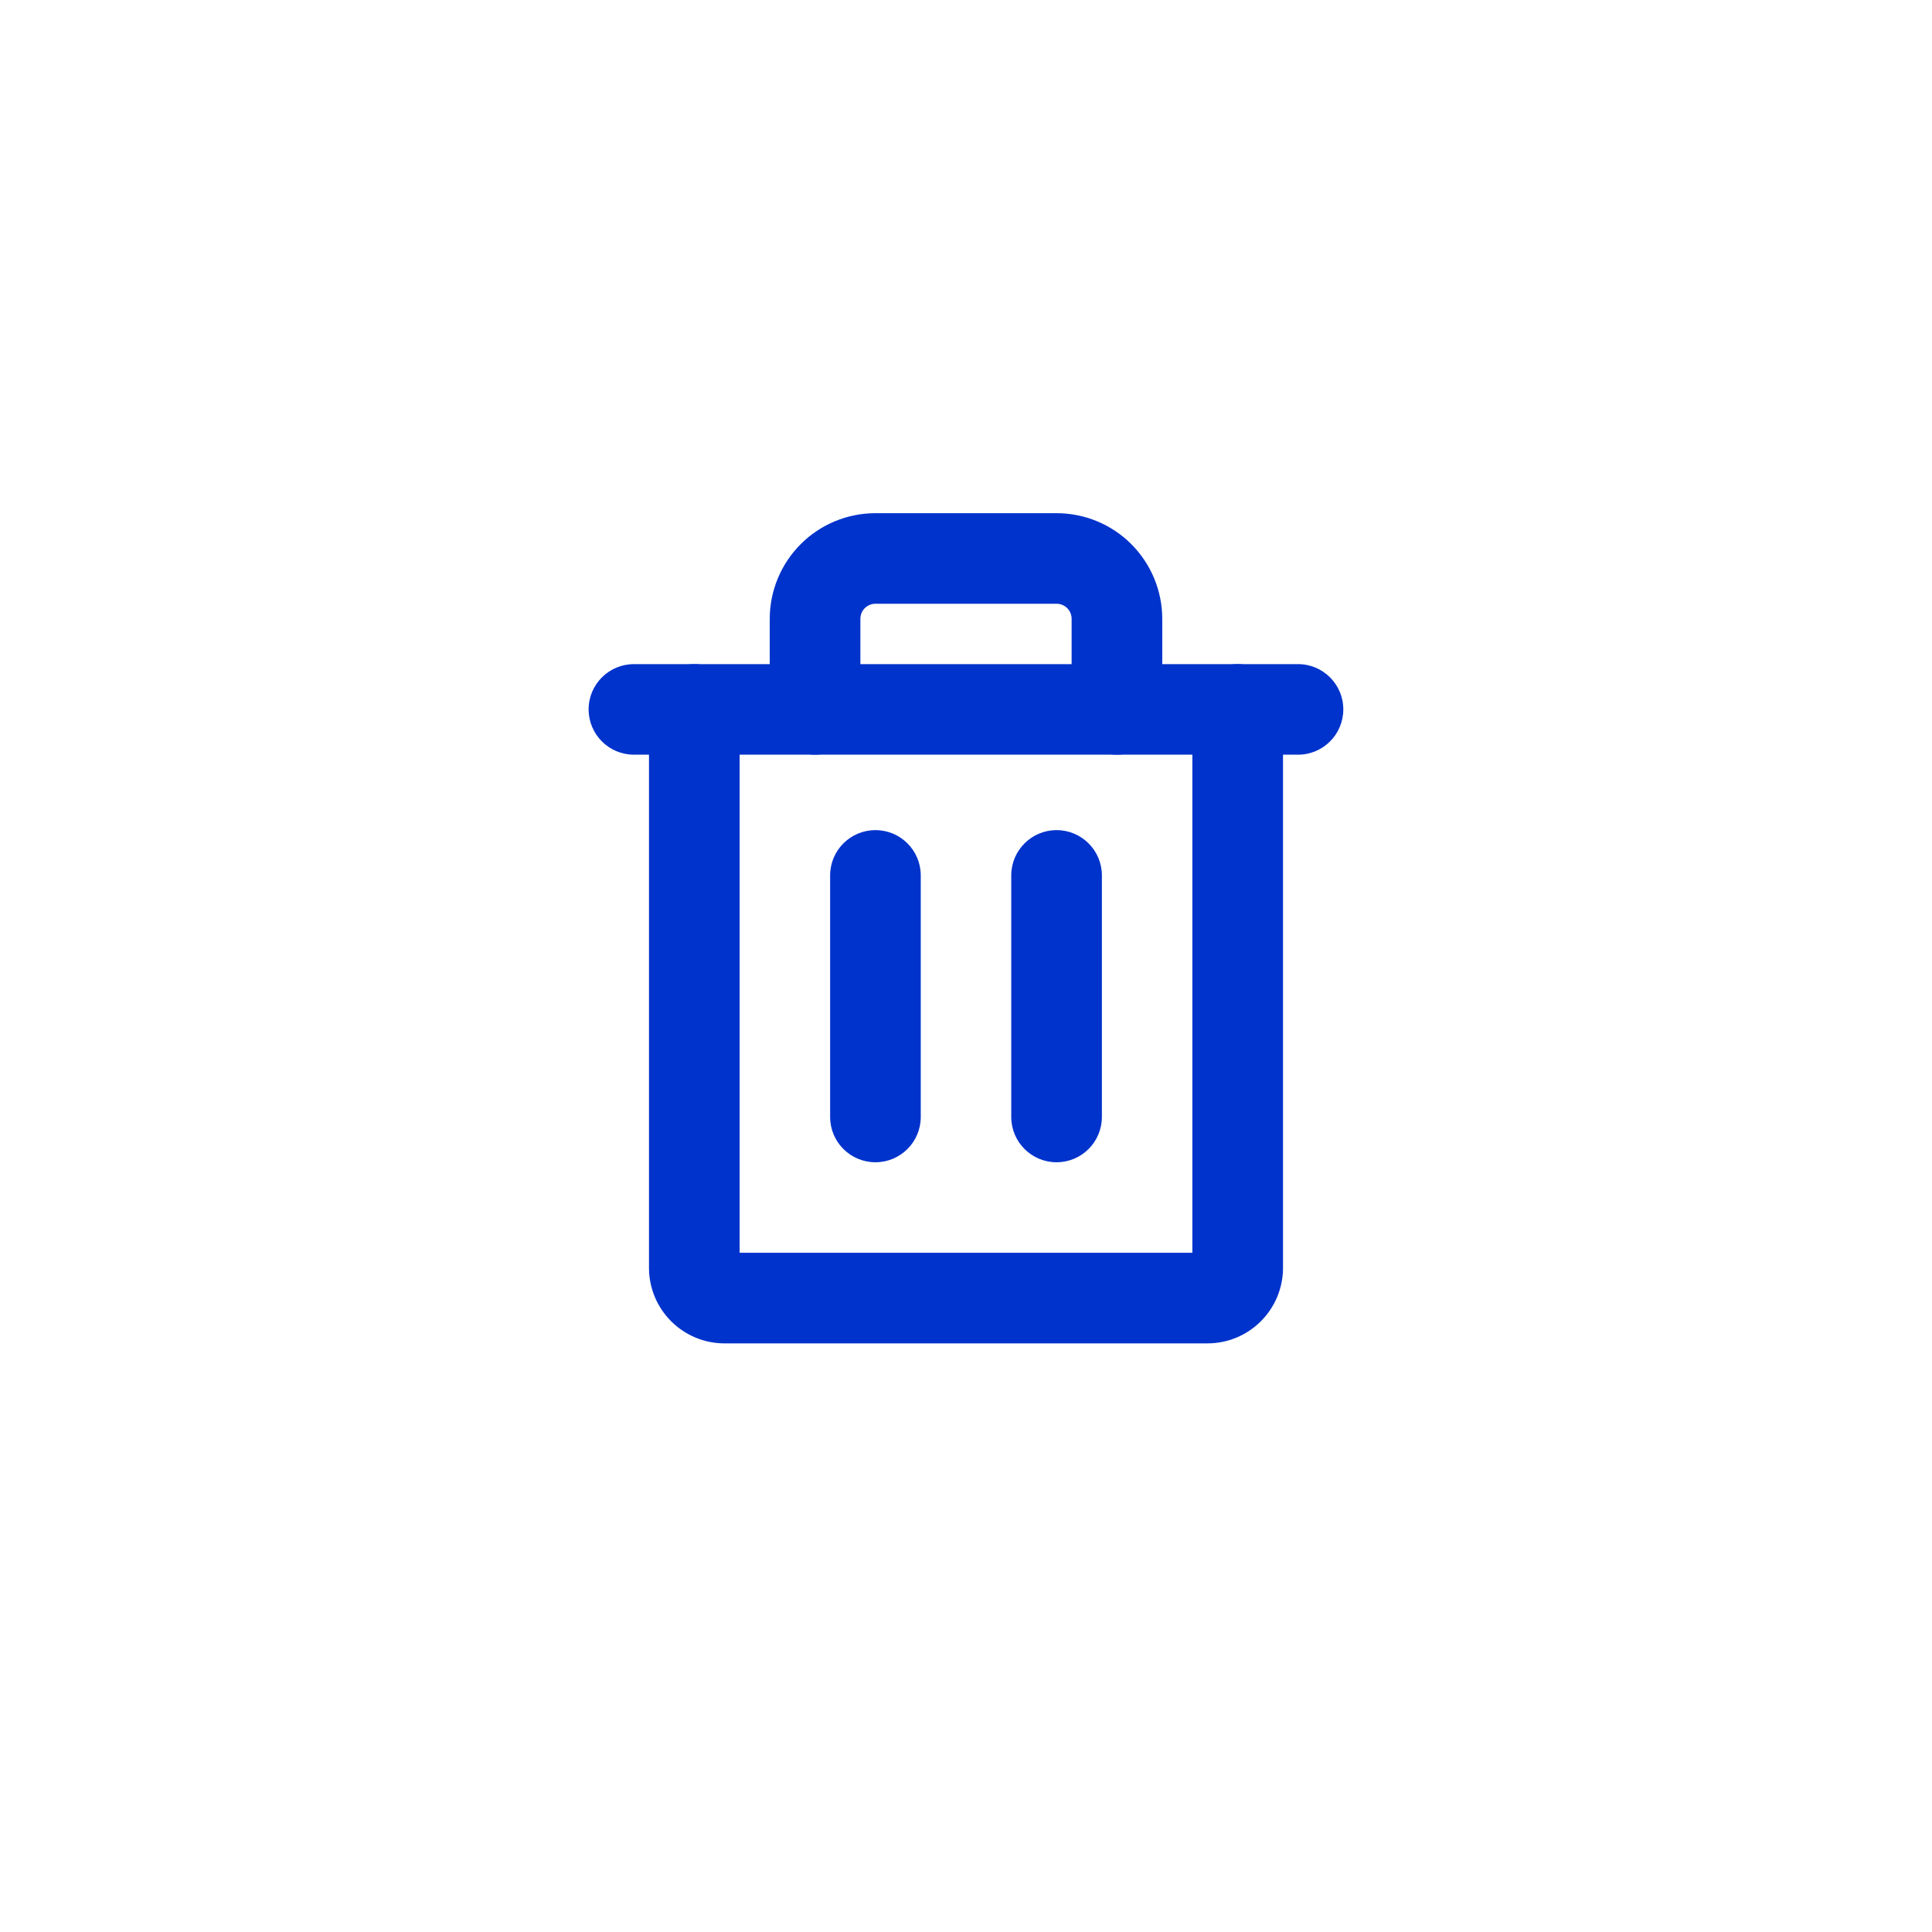 <svg width="24" height="24" viewBox="0 0 24 24" fill="none" xmlns="http://www.w3.org/2000/svg">
<path fill-rule="evenodd" clip-rule="evenodd" d="M7.875 8.25L16.125 8.25C16.435 8.25 16.687 8.502 16.687 8.812C16.687 9.123 16.435 9.375 16.125 9.375L7.875 9.375C7.564 9.375 7.312 9.123 7.312 8.812C7.312 8.502 7.564 8.25 7.875 8.25Z" fill="#0033CC"/>
<path fill-rule="evenodd" clip-rule="evenodd" d="M10.875 10.312C11.186 10.312 11.438 10.564 11.438 10.875V13.875C11.438 14.186 11.186 14.438 10.875 14.438C10.564 14.438 10.312 14.186 10.312 13.875V10.875C10.312 10.564 10.564 10.312 10.875 10.312Z" fill="#0033CC"/>
<path fill-rule="evenodd" clip-rule="evenodd" d="M13.125 10.312C13.436 10.312 13.688 10.564 13.688 10.875V13.875C13.688 14.186 13.436 14.438 13.125 14.438C12.814 14.438 12.562 14.186 12.562 13.875V10.875C12.562 10.564 12.814 10.312 13.125 10.312Z" fill="#0033CC"/>
<path fill-rule="evenodd" clip-rule="evenodd" d="M8.625 8.25C8.936 8.25 9.188 8.502 9.188 8.812V15.562H14.812V8.812C14.812 8.502 15.064 8.25 15.375 8.25C15.686 8.25 15.938 8.502 15.938 8.812V15.75C15.938 15.999 15.839 16.237 15.663 16.413C15.487 16.589 15.249 16.688 15 16.688H9C8.751 16.688 8.513 16.589 8.337 16.413C8.161 16.237 8.062 15.999 8.062 15.75V8.812C8.062 8.502 8.314 8.25 8.625 8.25Z" fill="#0033CC"/>
<path fill-rule="evenodd" clip-rule="evenodd" d="M9.947 6.759C10.193 6.513 10.527 6.375 10.875 6.375H13.125C13.473 6.375 13.807 6.513 14.053 6.759C14.299 7.006 14.438 7.339 14.438 7.688V8.812C14.438 9.123 14.186 9.375 13.875 9.375C13.564 9.375 13.312 9.123 13.312 8.812V7.688C13.312 7.638 13.293 7.59 13.258 7.555C13.222 7.52 13.175 7.5 13.125 7.5H10.875C10.825 7.5 10.778 7.52 10.742 7.555C10.707 7.59 10.688 7.638 10.688 7.688V8.812C10.688 9.123 10.436 9.375 10.125 9.375C9.814 9.375 9.562 9.123 9.562 8.812V7.688C9.562 7.339 9.701 7.006 9.947 6.759Z" fill="#0033CC"/>
</svg>
